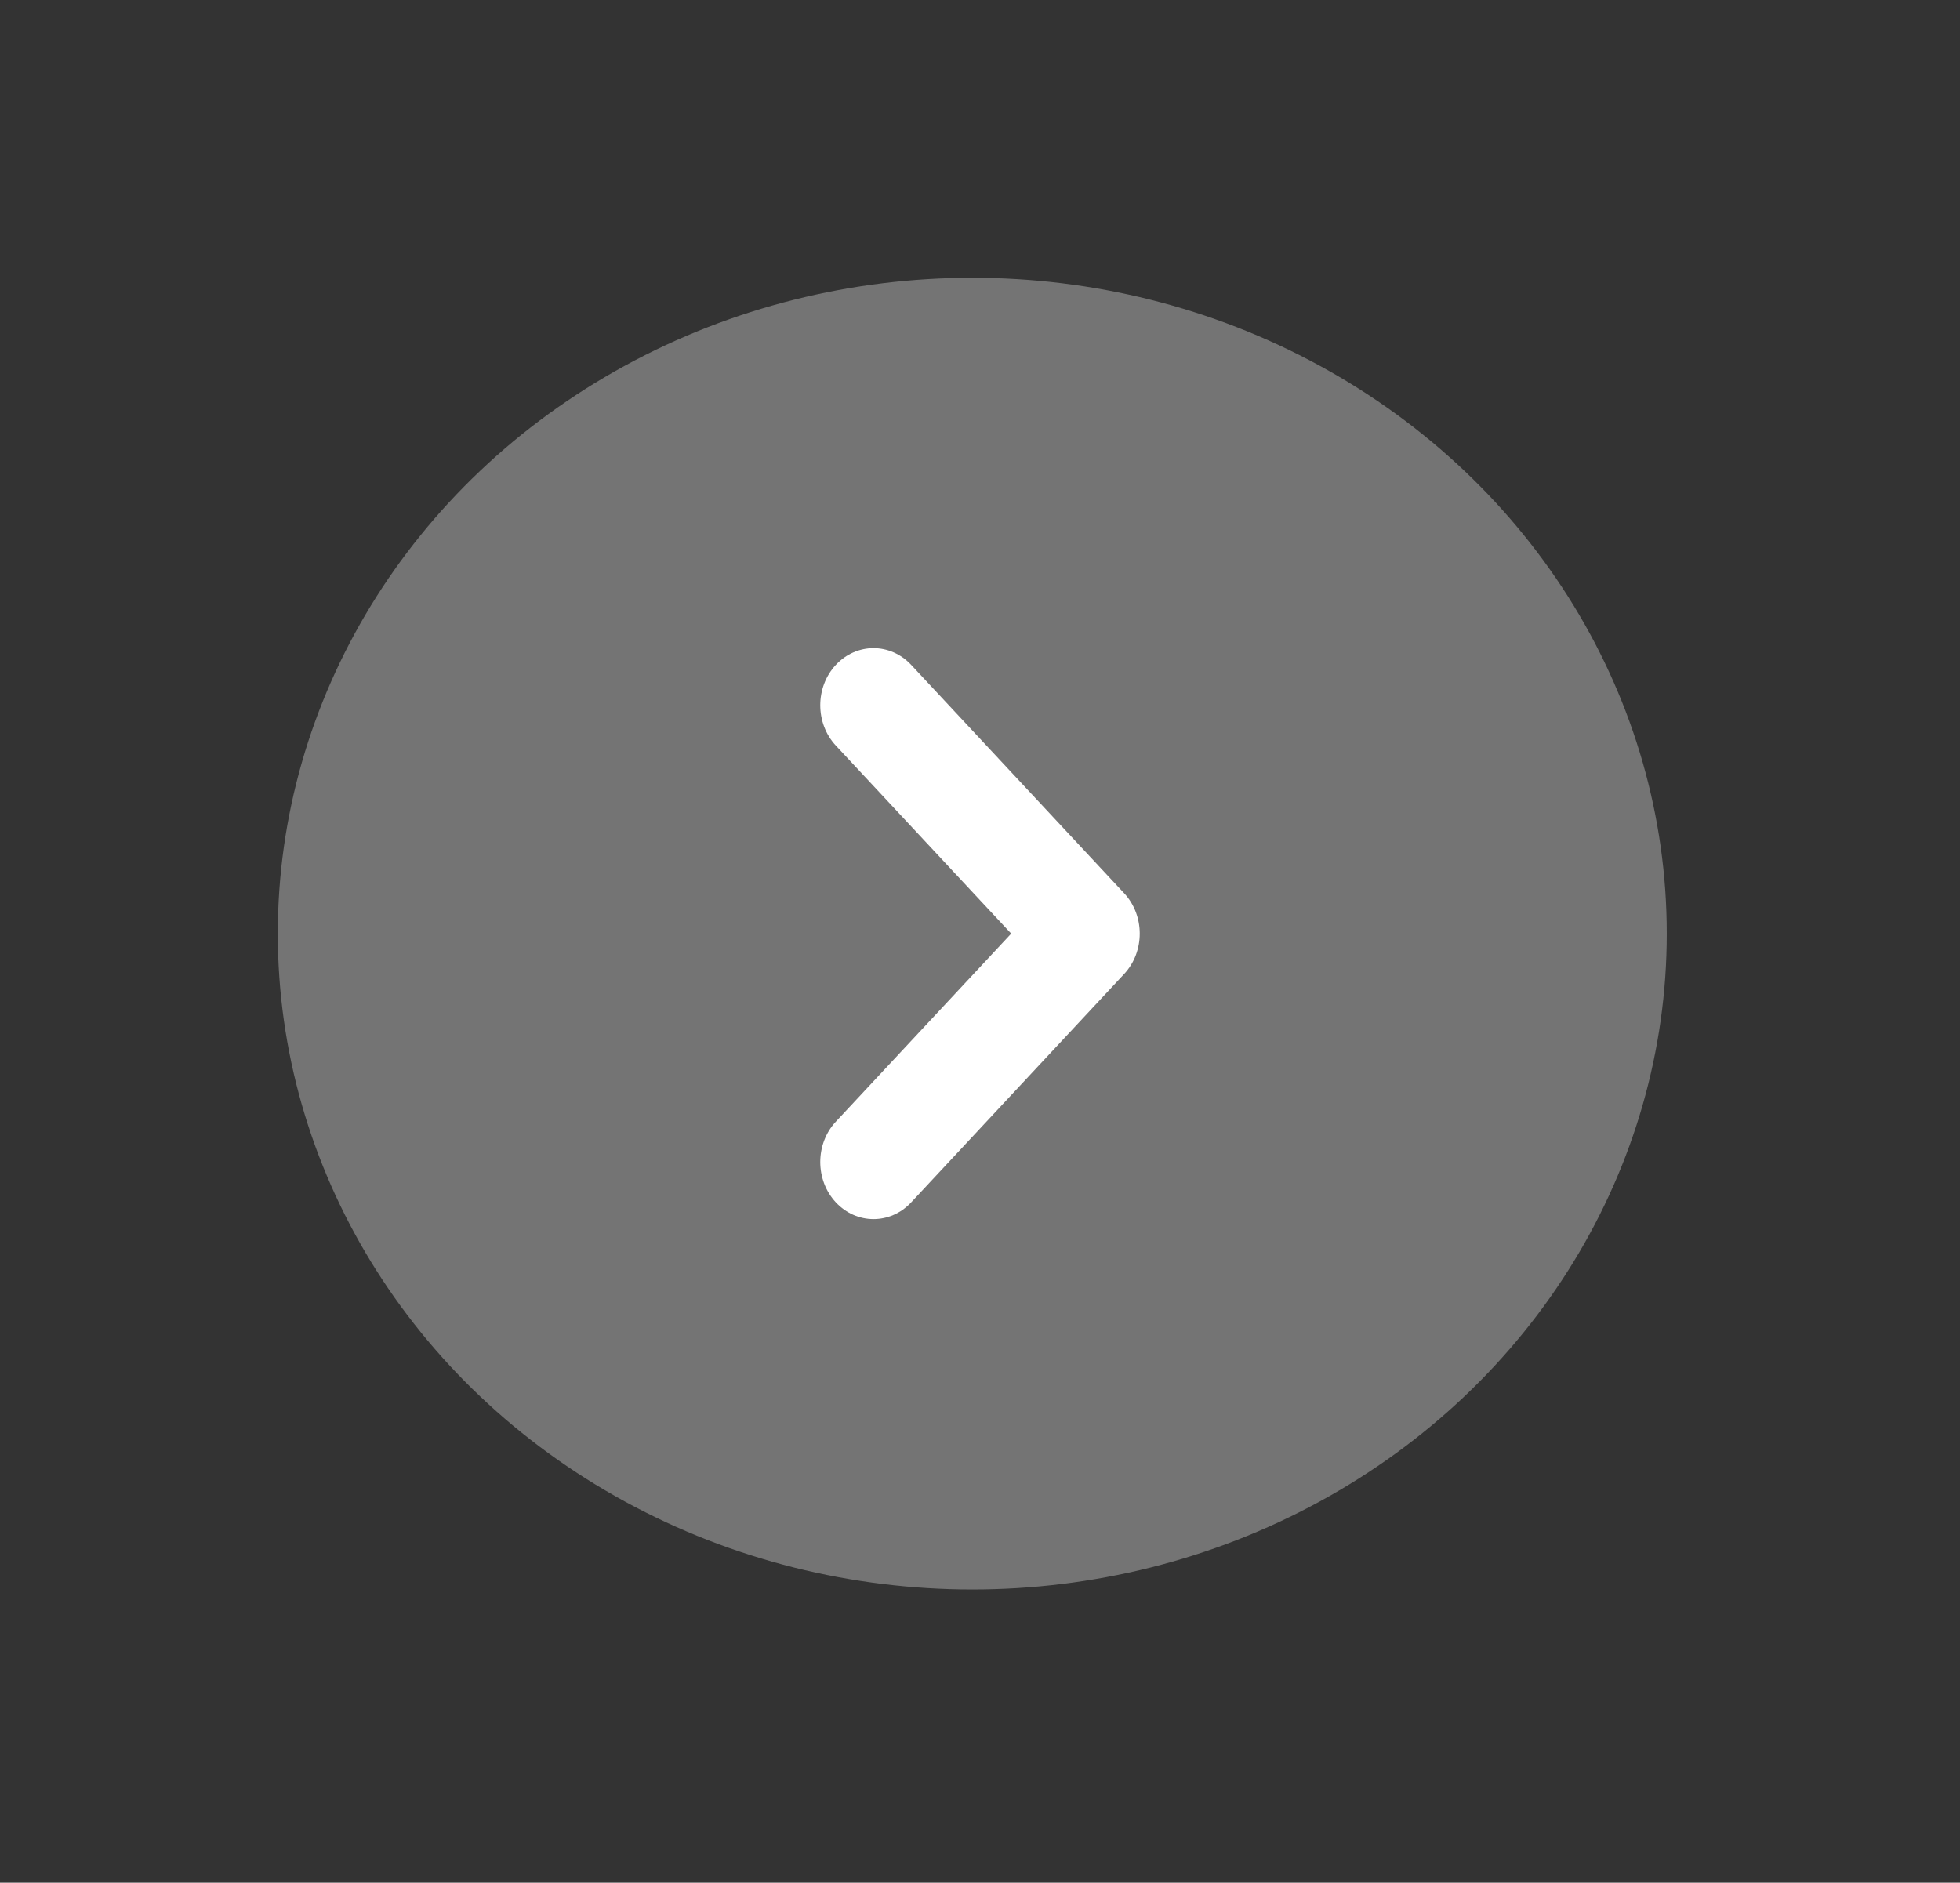 <svg width="127" height="122" viewBox="0 0 127 122" fill="none" xmlns="http://www.w3.org/2000/svg">
<rect x="0" y="0" width="127" height="122" fill="#333333" stroke="none"/>
<ellipse cx="63" cy="60.5" rx="45" ry="42.5" fill="#E3E3E3" fill-opacity="0.37"/>
<path fill-rule="evenodd" clip-rule="evenodd" d="M54.16 77.916C52.813 76.471 52.813 74.129 54.16 72.684L65.521 60.5L54.16 48.316C52.813 46.871 52.813 44.529 54.16 43.084C55.508 41.639 57.692 41.639 59.04 43.084L72.84 57.884C74.187 59.329 74.187 61.671 72.84 63.116L59.04 77.916C57.692 79.361 55.508 79.361 54.16 77.916Z" fill="white"/>
</svg>
